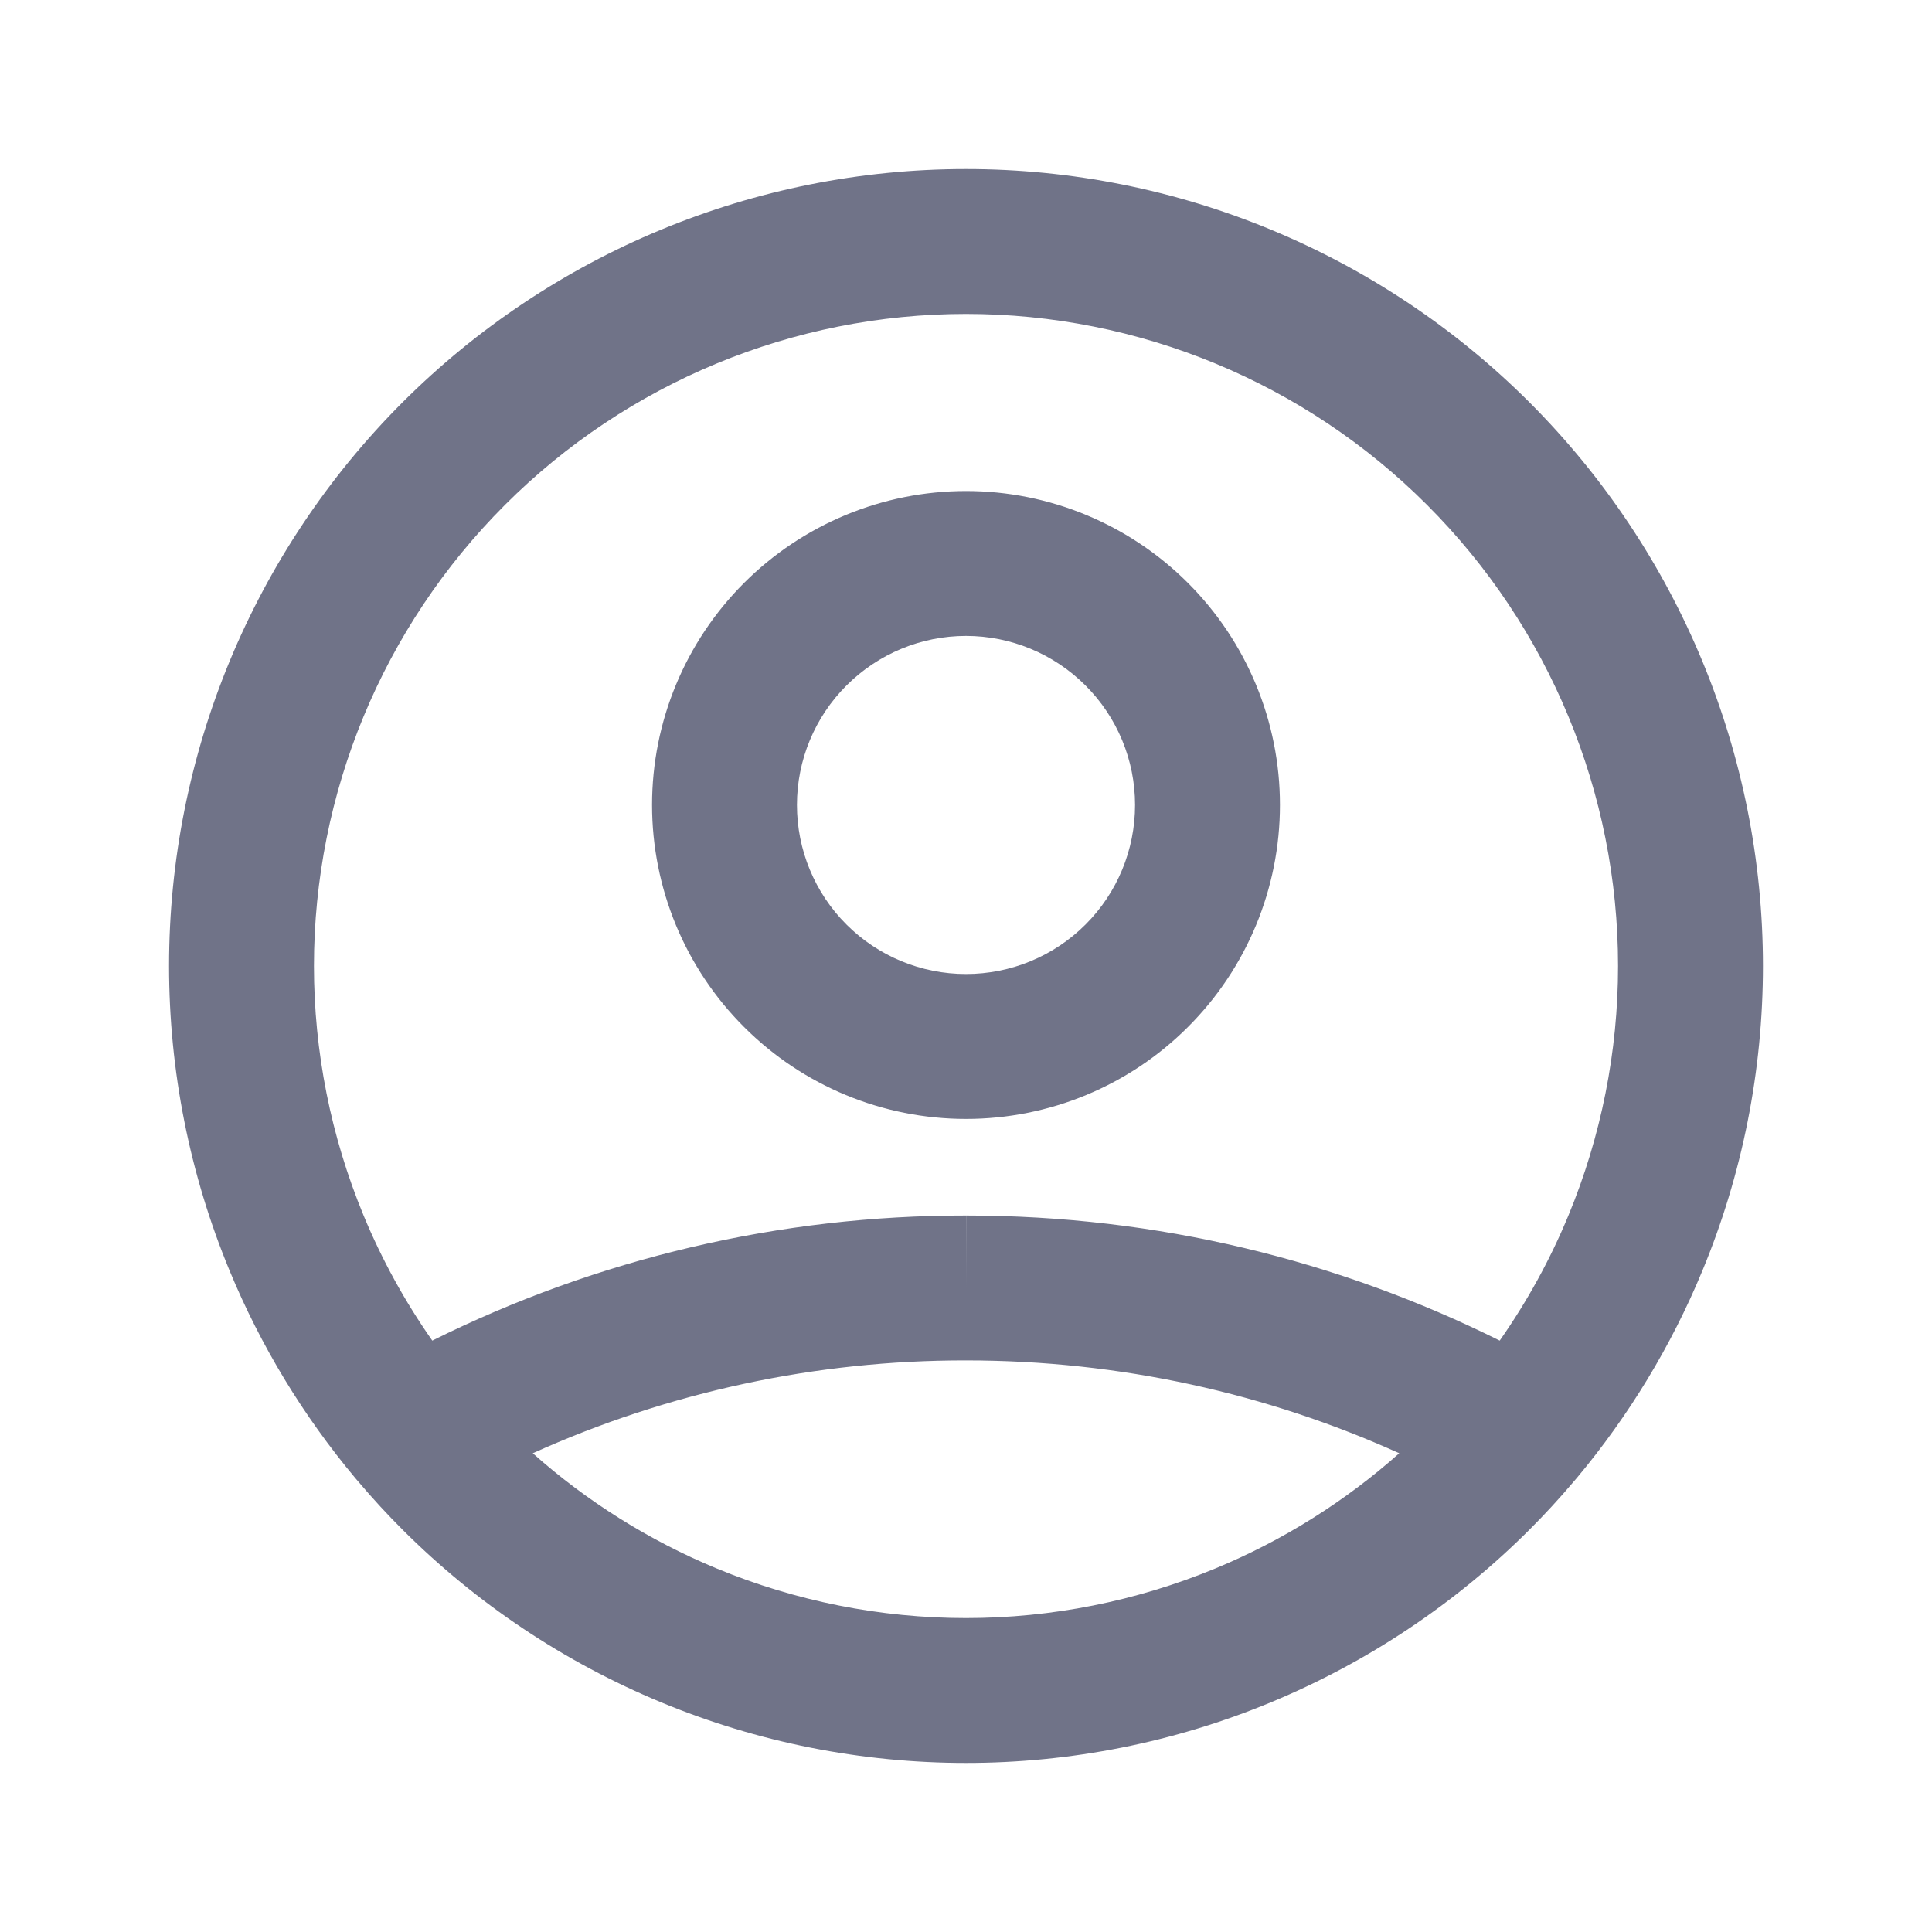 <svg width="20" height="20" viewBox="0 0 20 20" fill="none" xmlns="http://www.w3.org/2000/svg">
<path fill-rule="evenodd" clip-rule="evenodd" d="M10 3.25C8.21 3.25 6.493 3.961 5.227 5.227C3.961 6.493 3.25 8.21 3.25 10C3.25 10.886 3.425 11.764 3.764 12.583C3.953 13.04 4.192 13.474 4.475 13.878C6.189 13.025 8.08 12.581 10.001 12.583C11.984 12.583 13.86 13.049 15.525 13.878C15.808 13.474 16.047 13.04 16.236 12.583C16.575 11.764 16.75 10.886 16.75 10C16.75 8.21 16.039 6.493 14.773 5.227C13.507 3.961 11.79 3.25 10 3.25ZM16.323 15.3C16.861 14.657 17.3 13.935 17.622 13.157C18.037 12.156 18.25 11.083 18.25 10C18.25 7.812 17.381 5.714 15.834 4.166C14.287 2.619 12.188 1.75 10 1.75C7.812 1.75 5.714 2.619 4.166 4.166C2.619 5.714 1.75 7.812 1.75 10C1.75 11.083 1.963 12.156 2.378 13.157C2.7 13.935 3.139 14.657 3.677 15.3C3.689 15.314 3.701 15.328 3.713 15.342C3.857 15.512 4.008 15.676 4.166 15.834C4.932 16.6 5.842 17.207 6.843 17.622C7.844 18.037 8.917 18.25 10 18.25C11.083 18.25 12.156 18.037 13.157 17.622C14.158 17.207 15.068 16.6 15.834 15.834C15.992 15.676 16.143 15.512 16.287 15.342C16.299 15.328 16.311 15.314 16.323 15.3ZM14.485 15.044C13.118 14.427 11.6 14.083 10 14.083L9.999 14.083C8.449 14.081 6.921 14.41 5.515 15.044C6.077 15.544 6.72 15.947 7.417 16.236C8.236 16.575 9.114 16.75 10 16.75C10.886 16.75 11.764 16.575 12.583 16.236C13.28 15.947 13.923 15.544 14.485 15.044ZM10.001 12.583C10.001 12.583 10.001 12.583 10.001 12.583L10 13.333V12.583C10 12.583 10 12.583 10.001 12.583ZM10 6.583C9.536 6.583 9.091 6.768 8.763 7.096C8.434 7.424 8.25 7.869 8.25 8.333C8.25 8.797 8.434 9.243 8.763 9.571C9.091 9.899 9.536 10.083 10 10.083C10.464 10.083 10.909 9.899 11.237 9.571C11.566 9.243 11.75 8.797 11.75 8.333C11.75 7.869 11.566 7.424 11.237 7.096C10.909 6.768 10.464 6.583 10 6.583ZM7.702 6.035C8.311 5.426 9.138 5.083 10 5.083C10.862 5.083 11.689 5.426 12.298 6.035C12.908 6.645 13.25 7.471 13.25 8.333C13.25 9.195 12.908 10.022 12.298 10.631C11.689 11.241 10.862 11.583 10 11.583C9.138 11.583 8.311 11.241 7.702 10.631C7.092 10.022 6.75 9.195 6.75 8.333C6.75 7.471 7.092 6.645 7.702 6.035Z" fill="#707388"/>
</svg>
